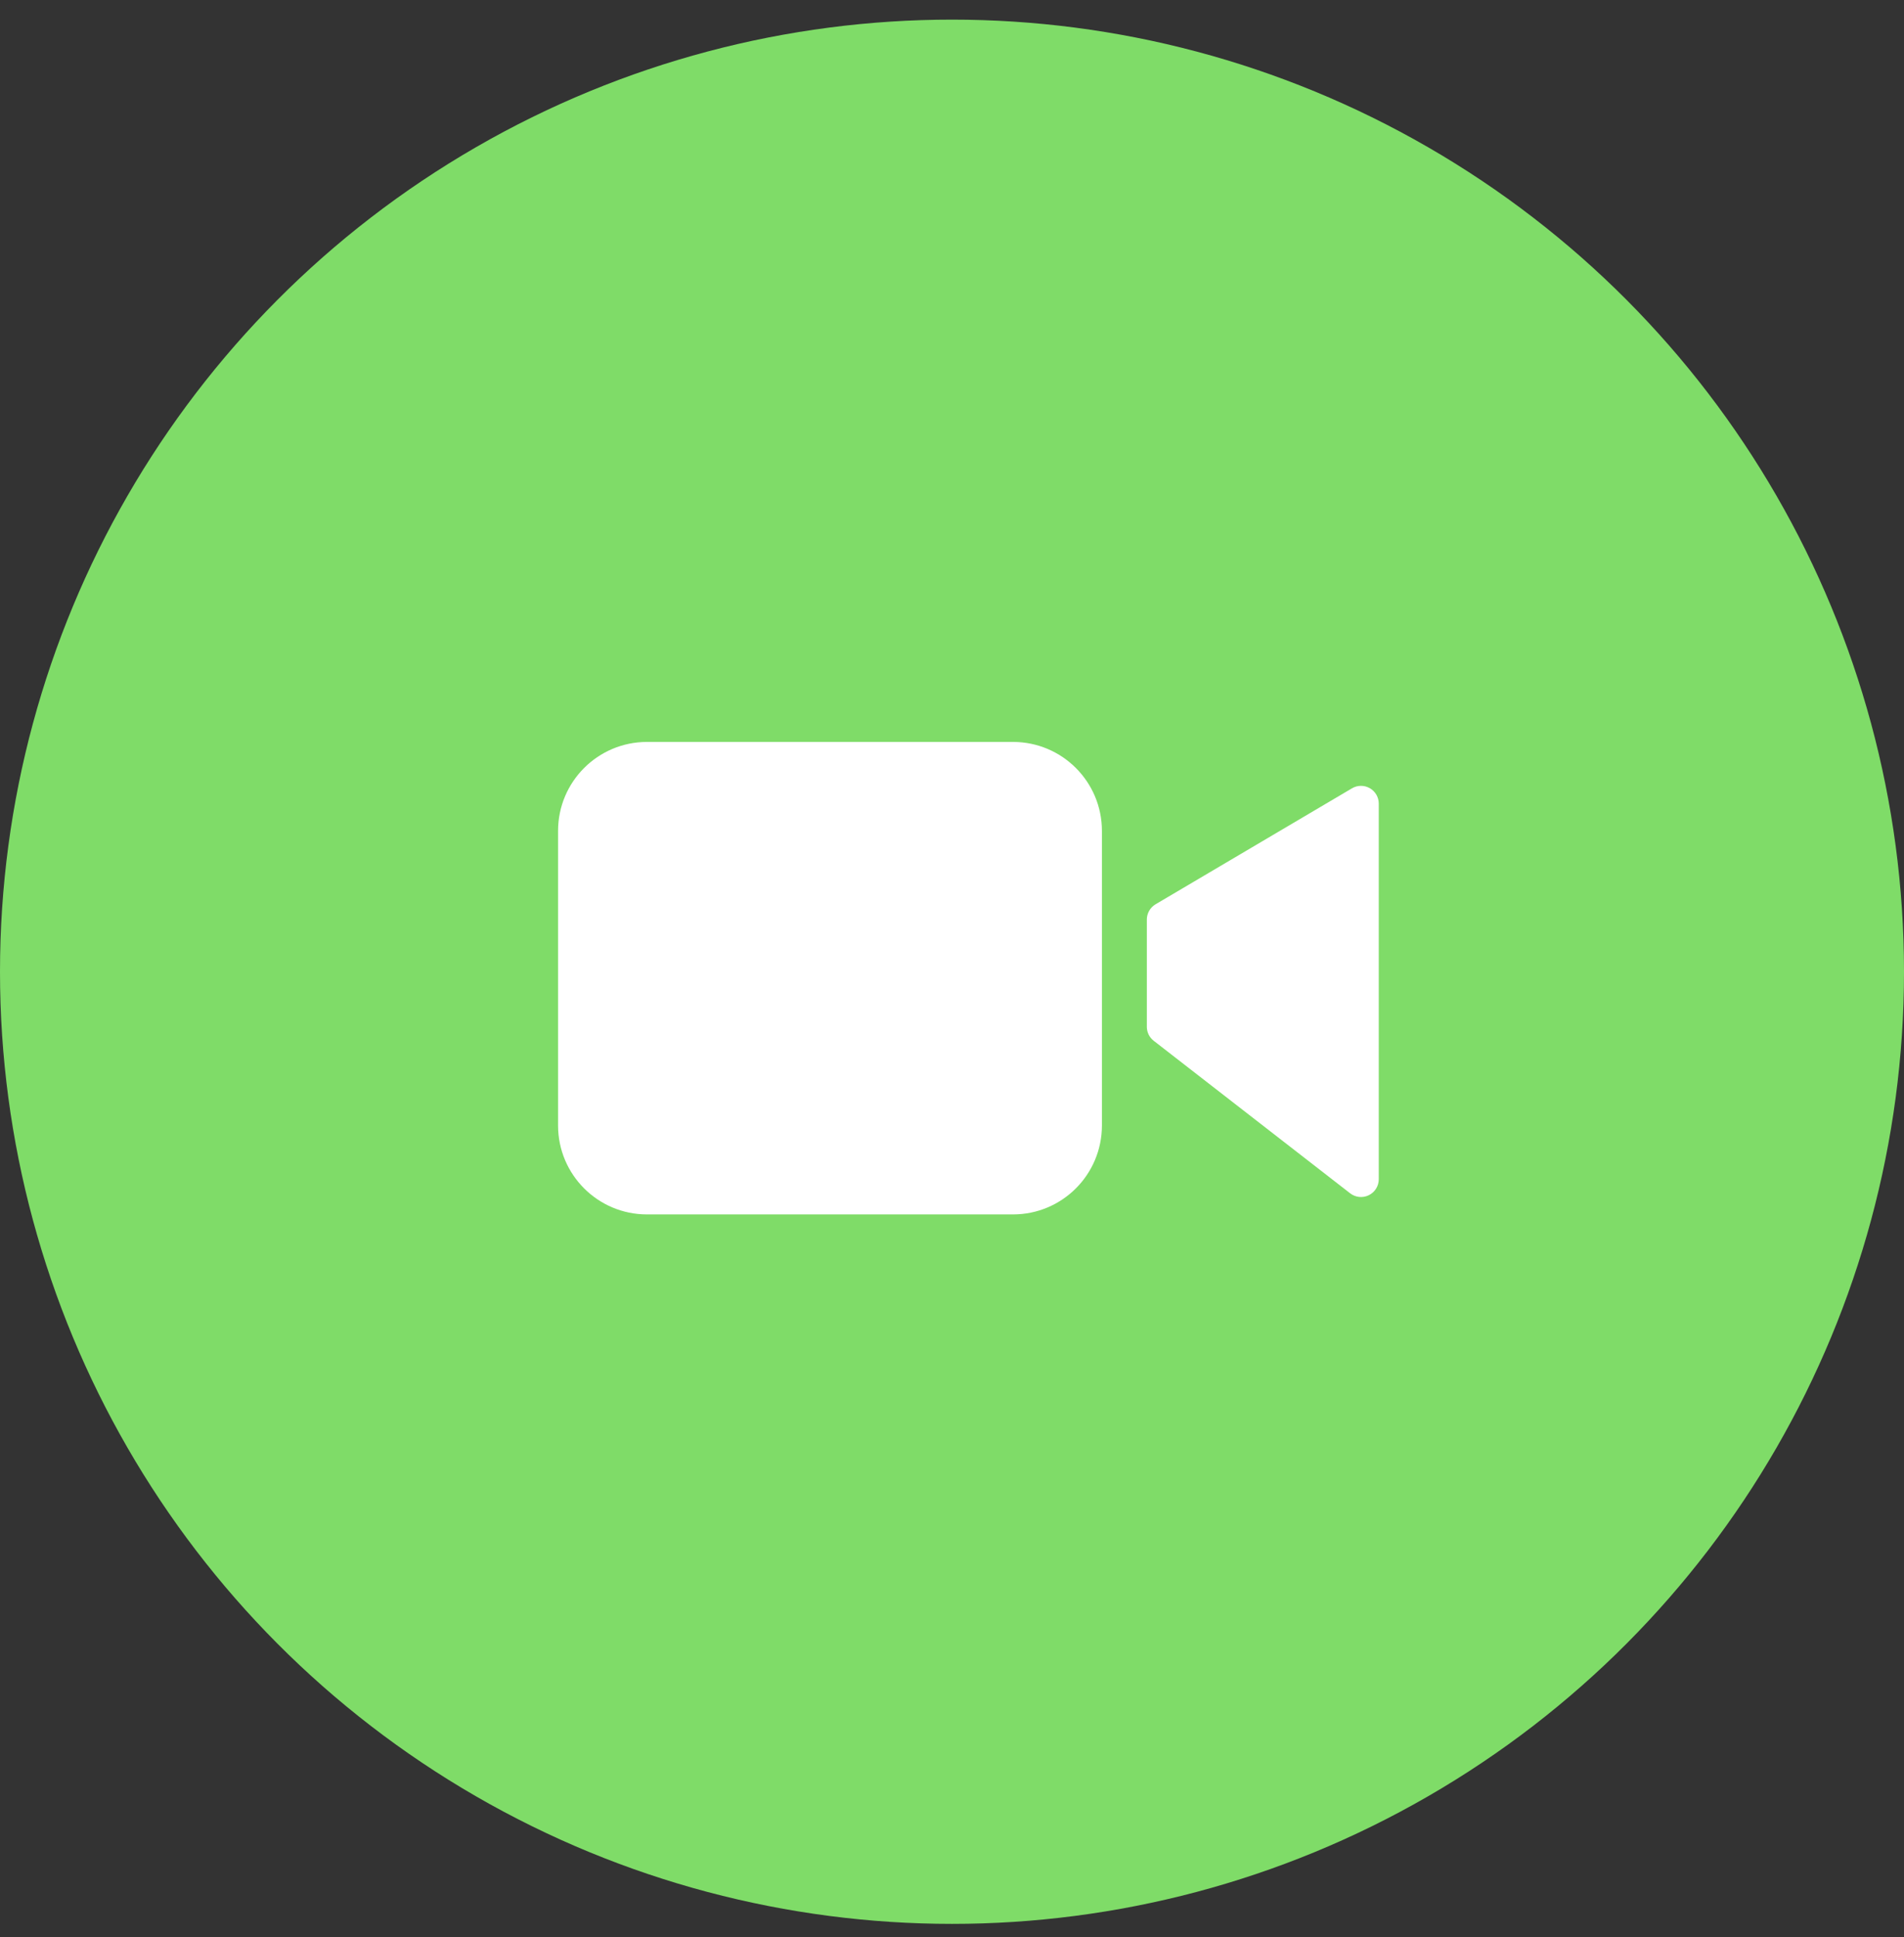 <svg width="58" height="59" viewBox="0 0 58 59" fill="none" xmlns="http://www.w3.org/2000/svg">
<rect x="0" y="0" width="58" height="59" fill="#333333" stroke="none"/>
<circle cx="29" cy="29.598" r="29" fill="#7FDC68"/>
<path d="M30.861 22.598H19.706C18.212 22.6 17.002 23.81 17 25.304V34.284C17.002 35.777 18.212 36.988 19.706 36.989H30.861C32.355 36.988 33.565 35.777 33.567 34.284V25.304C33.565 23.81 32.355 22.6 30.861 22.598Z" fill="white"/>
<path d="M41.727 24.007C41.558 23.91 41.351 23.912 41.184 24.011L35.201 27.543C35.036 27.641 34.935 27.818 34.935 28.009V31.273C34.935 31.44 35.012 31.598 35.144 31.7L41.127 36.345C41.29 36.472 41.511 36.495 41.697 36.404C41.883 36.313 42 36.124 42 35.918V24.477C42 24.282 41.896 24.103 41.727 24.007Z" fill="white"/>
</svg>
